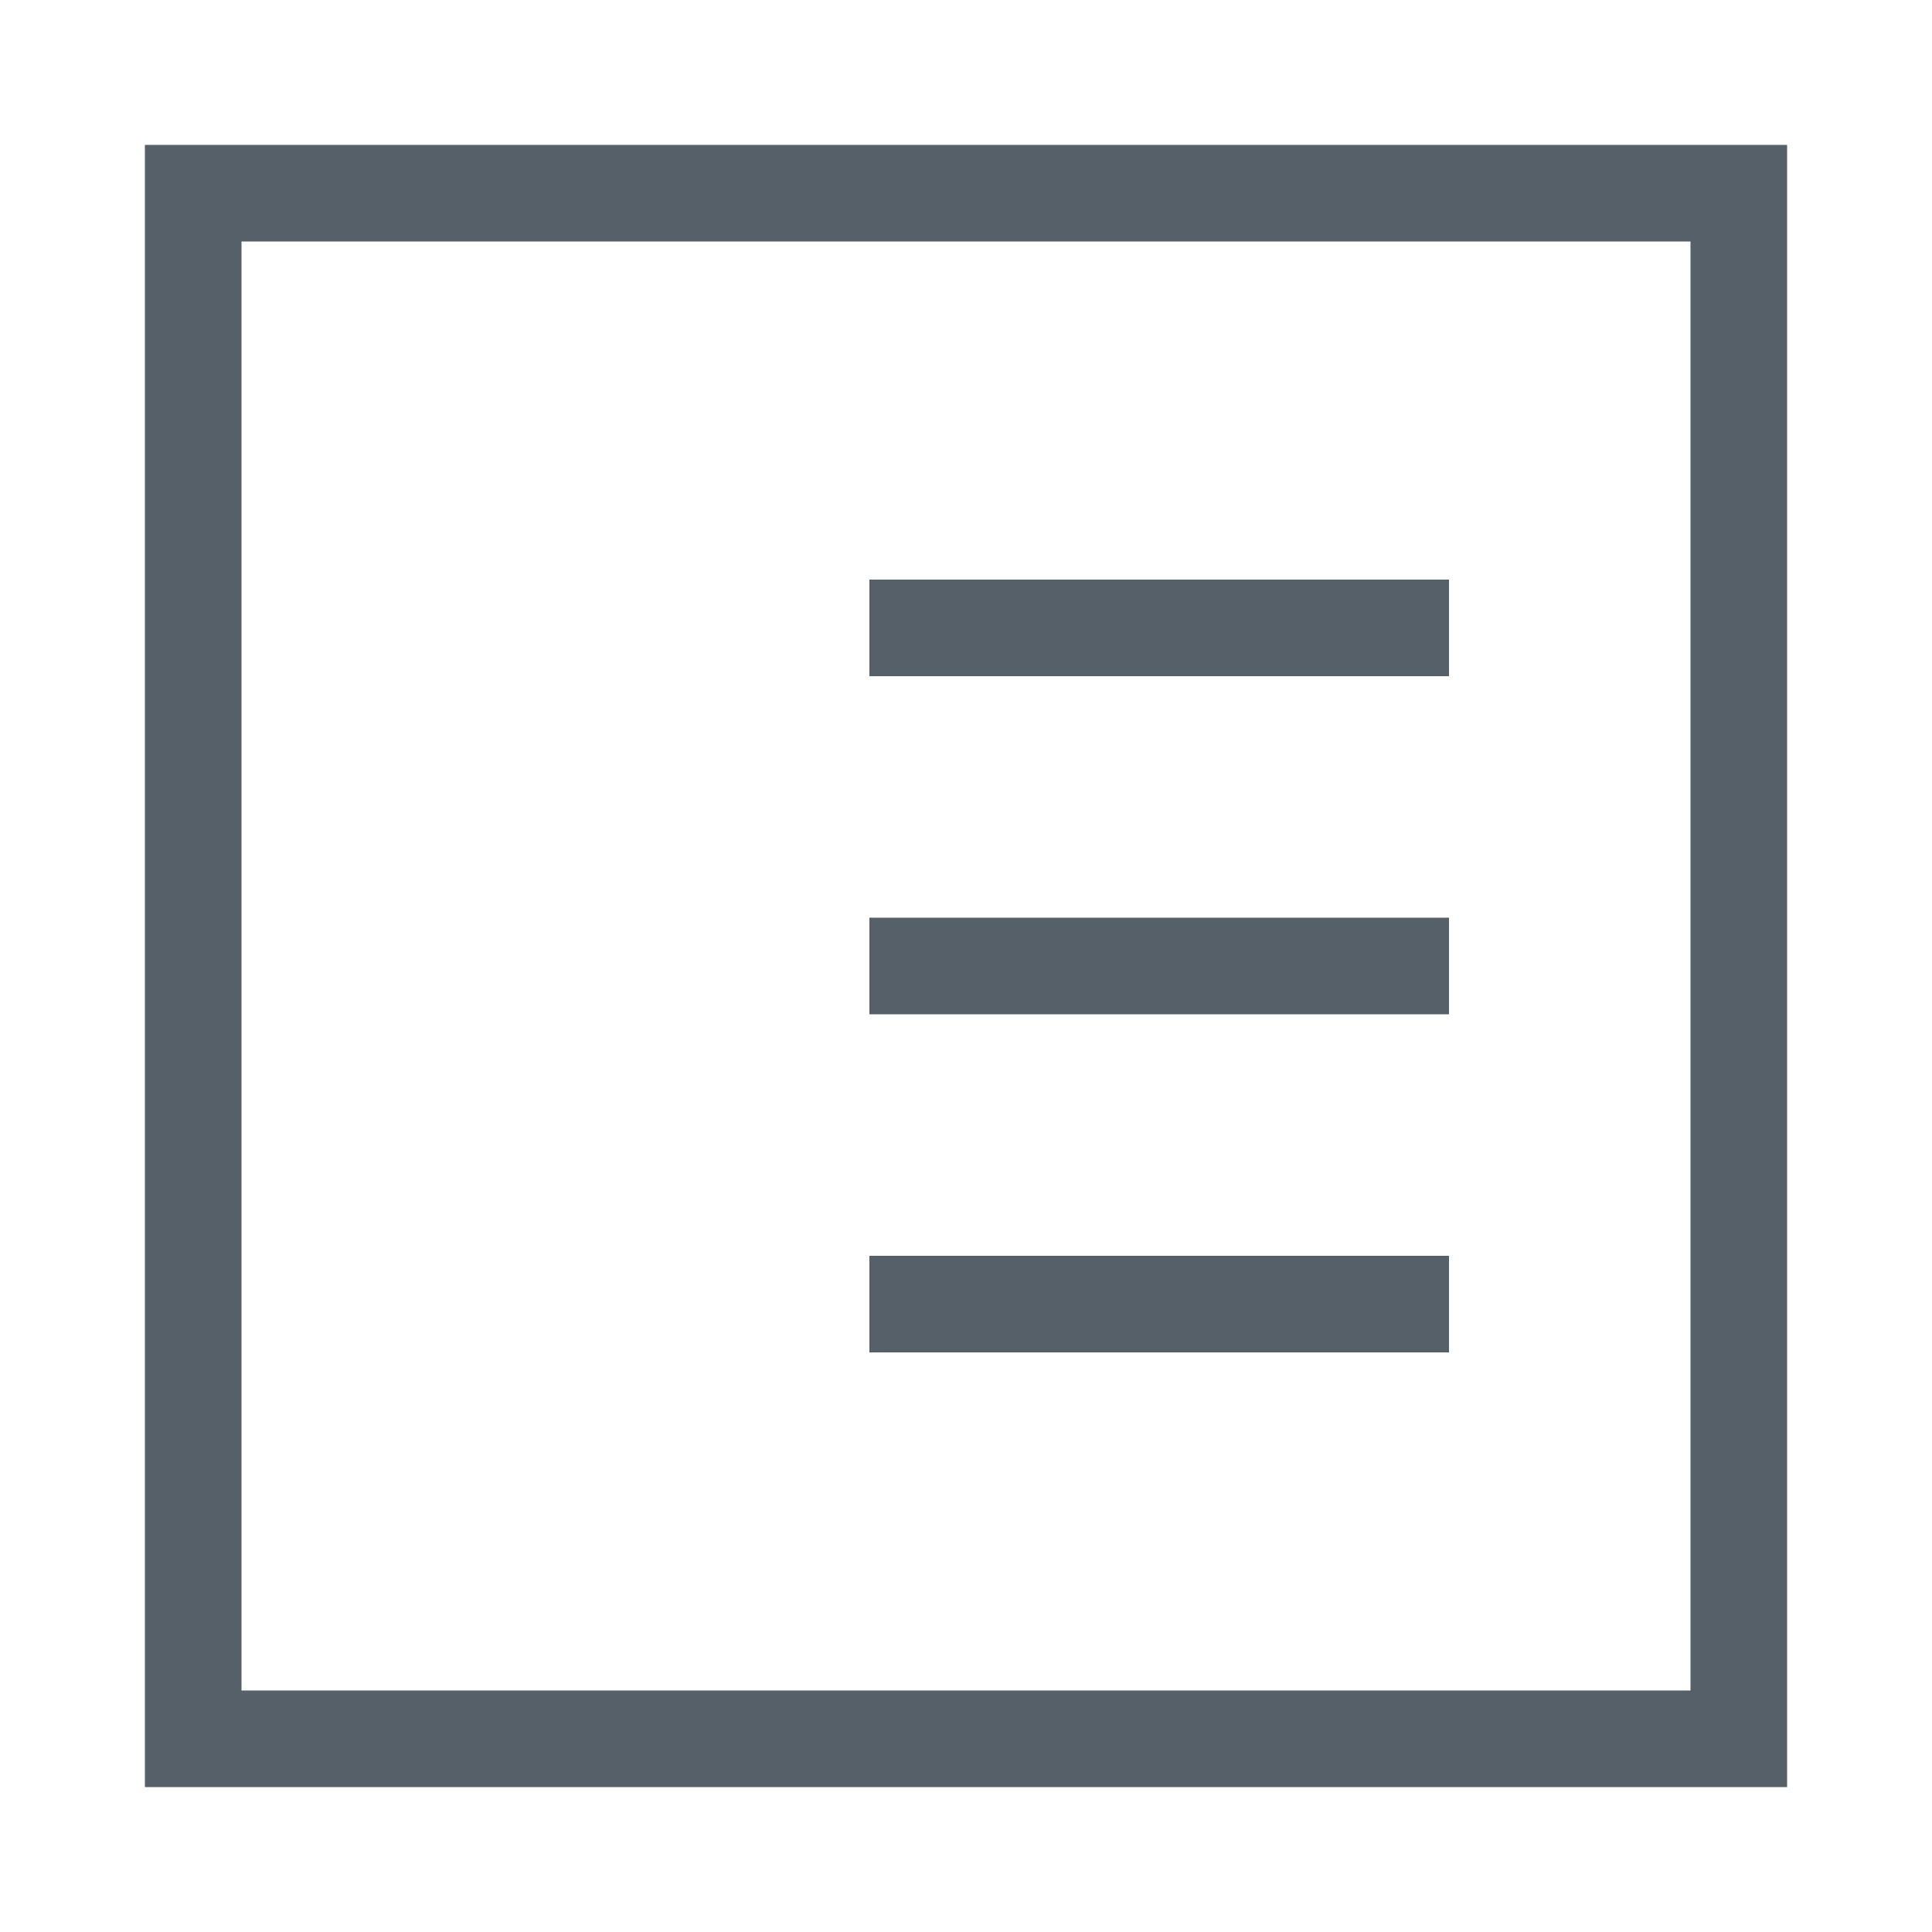 <svg width="40" height="40" viewBox="0 0 40 40" fill="none" xmlns="http://www.w3.org/2000/svg">
<g clip-path="url(#clip0_1972_23483)">
<path d="M36 4H4V36H36V4Z" stroke="#556068" stroke-width="2" stroke-linecap="square"/>
<path d="M19 13H29M19 20H29M19 27H29" stroke="#556068" stroke-width="2" stroke-linecap="square"/>
</g>
<defs>
<clipPath id="clip0_1972_23483">
<rect width="40" height="40" fill="white"/>
</clipPath>
</defs>
</svg>
